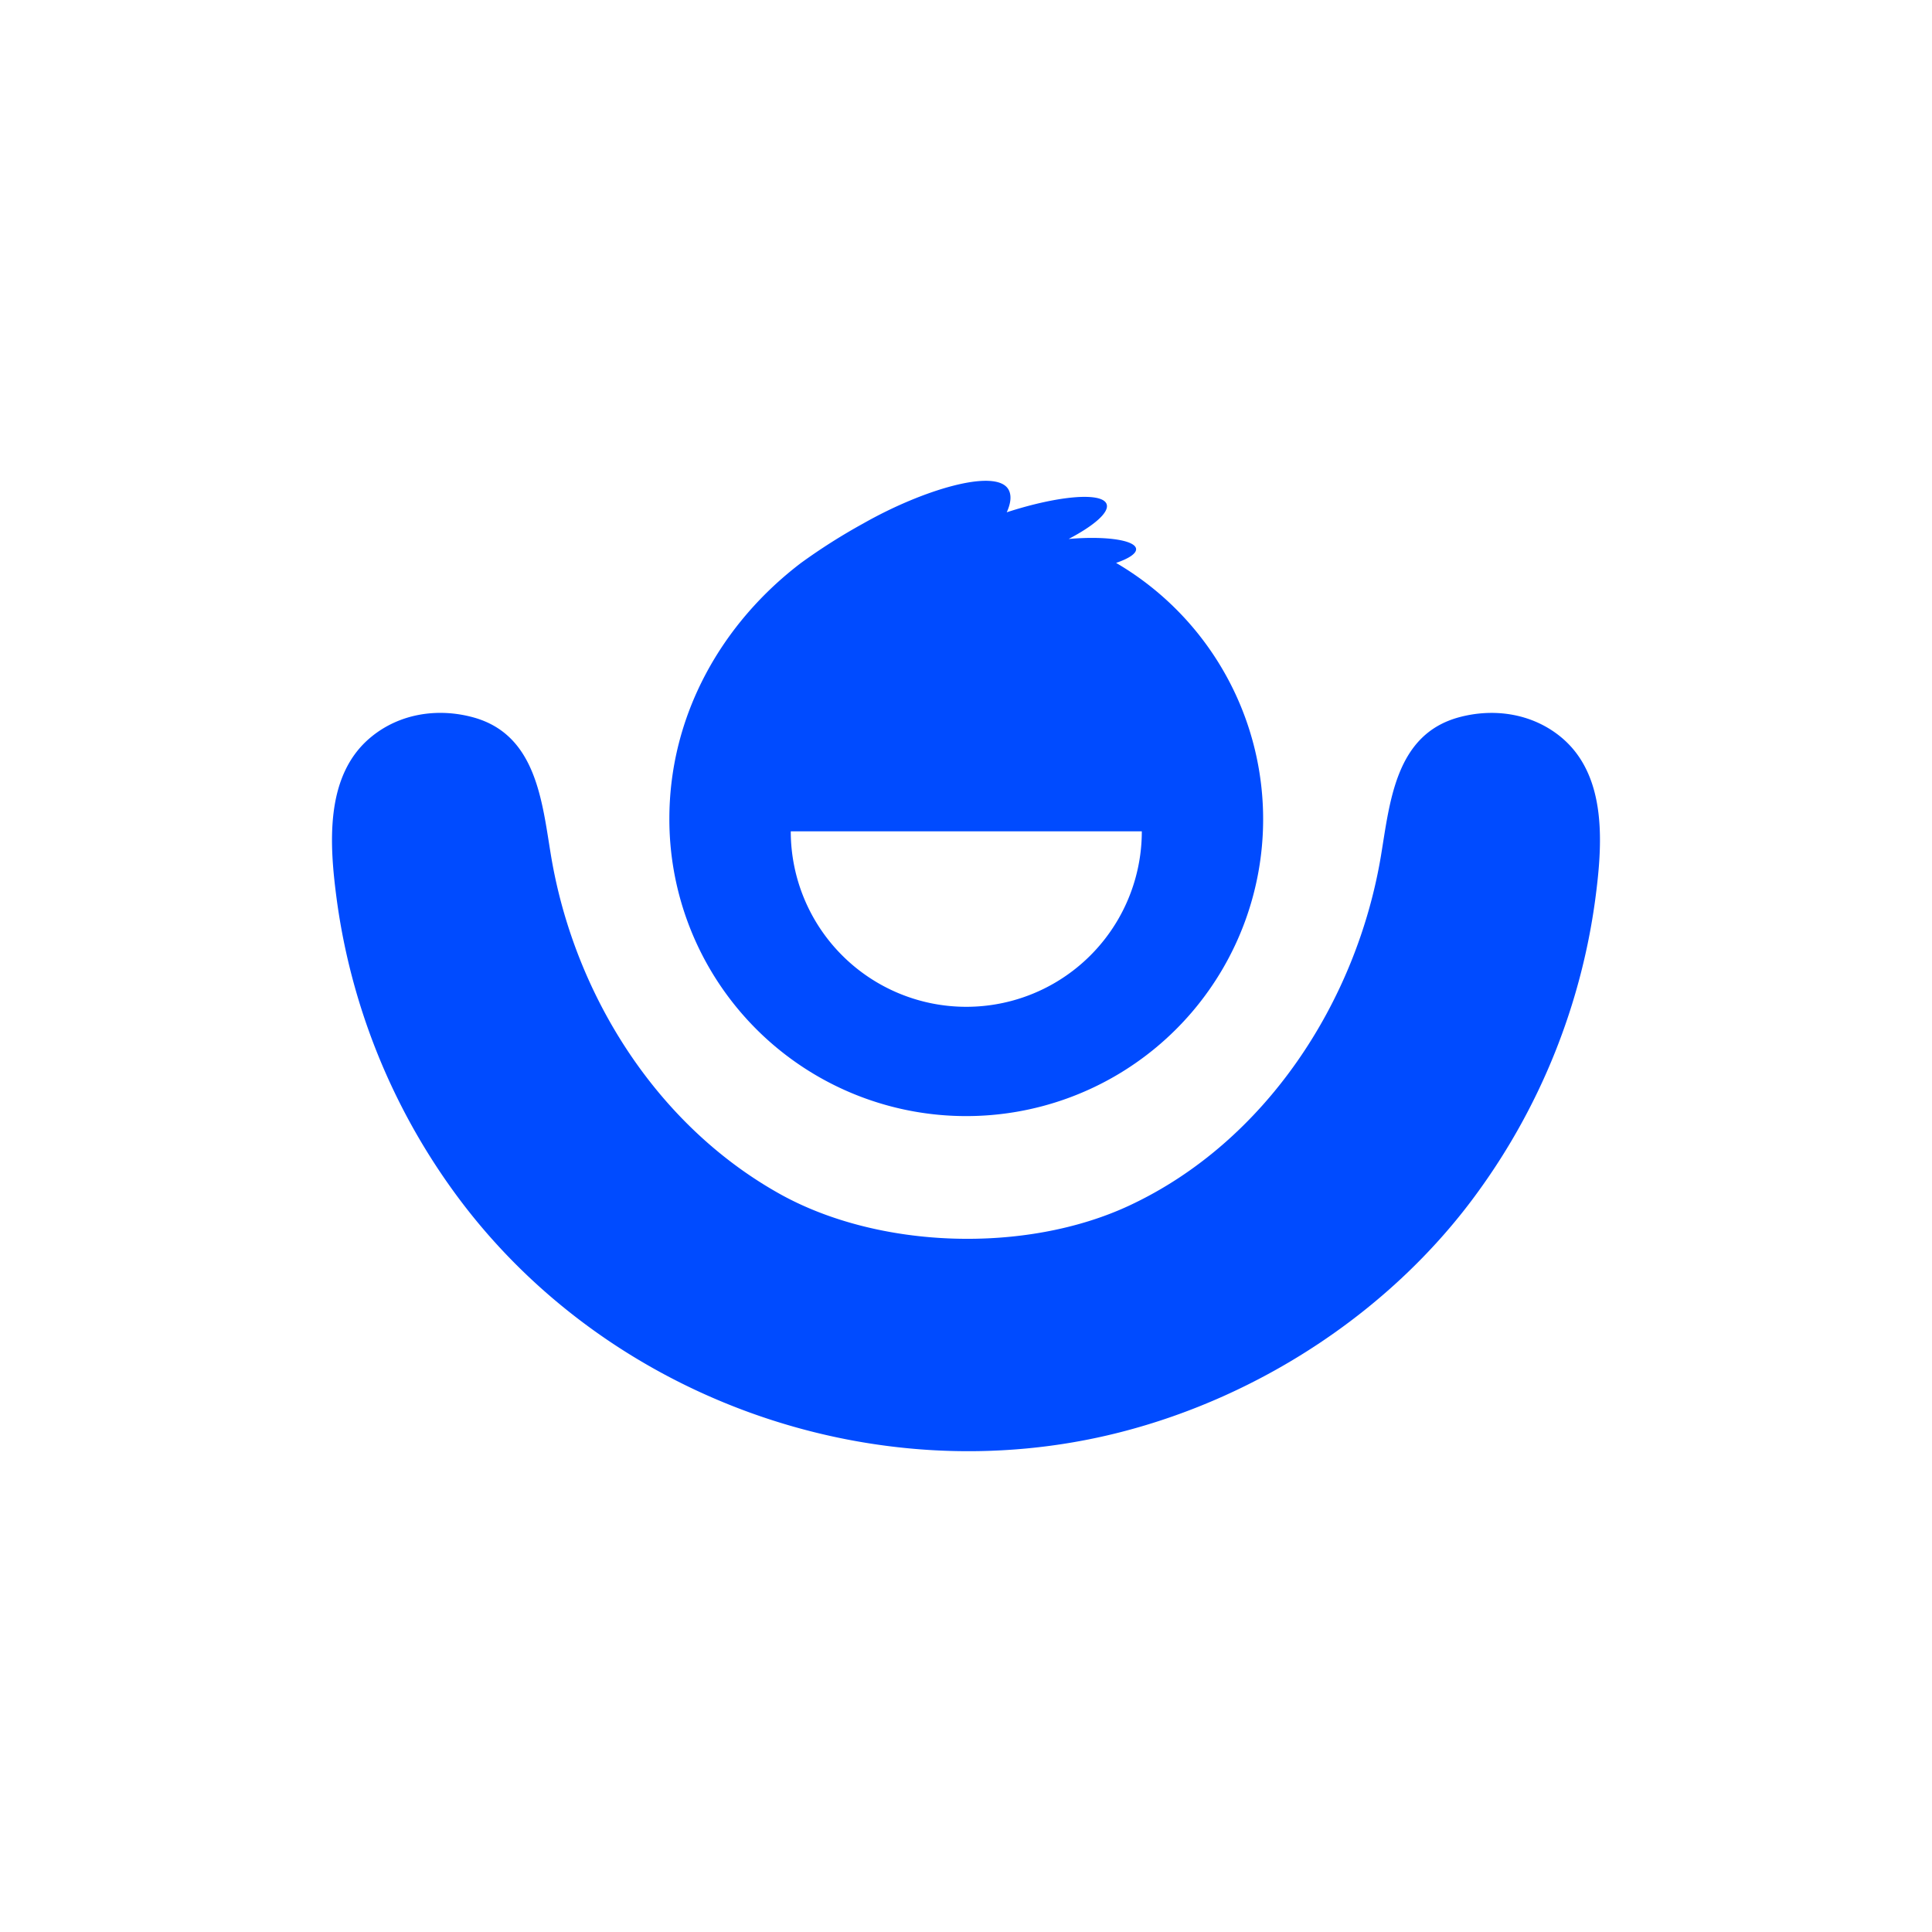 <svg id="Layer_1" data-name="Layer 1" xmlns="http://www.w3.org/2000/svg" viewBox="0 0 1000 1000"><defs><style>.cls-1{fill:#004bff;}</style></defs><path class="cls-1" d="M577.69,291.36c6.57-2.25,10.59-4.85,10.34-7.27-.47-4.57-15.9-6.78-34.9-5.12,13.17-6.91,21.11-13.78,19.66-18-2.19-6.41-25-4.48-51.7,4.19,2.2-4.86,2.61-9,.77-12-6.76-10.89-44.38.35-75.05,17.8a305.29,305.29,0,0,0-32.25,20.45c-40.73,31-68.1,78.4-68.1,132.44A153.67,153.67,0,1,0,577.69,291.36ZM500.13,521.12a90.84,90.84,0,0,1-90.83-90.83H591A90.83,90.83,0,0,1,500.13,521.12Z"/><path class="cls-1" d="M807.77,381.36c-14.78-12.07-34.44-15-52.58-10.1-32.87,8.9-35.75,43.66-40.39,71.58-12.54,75.41-59.61,148.23-130.39,181.21-53.32,24.84-129.44,22.66-181-6.19-52.09-29.15-89.77-79.4-108.45-135.64a261.06,261.06,0,0,1-9.77-39.38c-4.64-27.92-7.52-62.68-40.39-71.58-18.14-4.92-37.8-2-52.58,10.1-24.53,20-21.63,56.38-17.91,84.38a333.38,333.38,0,0,0,60.21,150.54c77.25,106.93,217.26,157.65,345.09,125.1,73.24-18.65,141.58-63.61,185.84-125.1a333.28,333.28,0,0,0,60.22-150.54C829.4,437.74,832.3,401.4,807.77,381.36Z"/></svg>